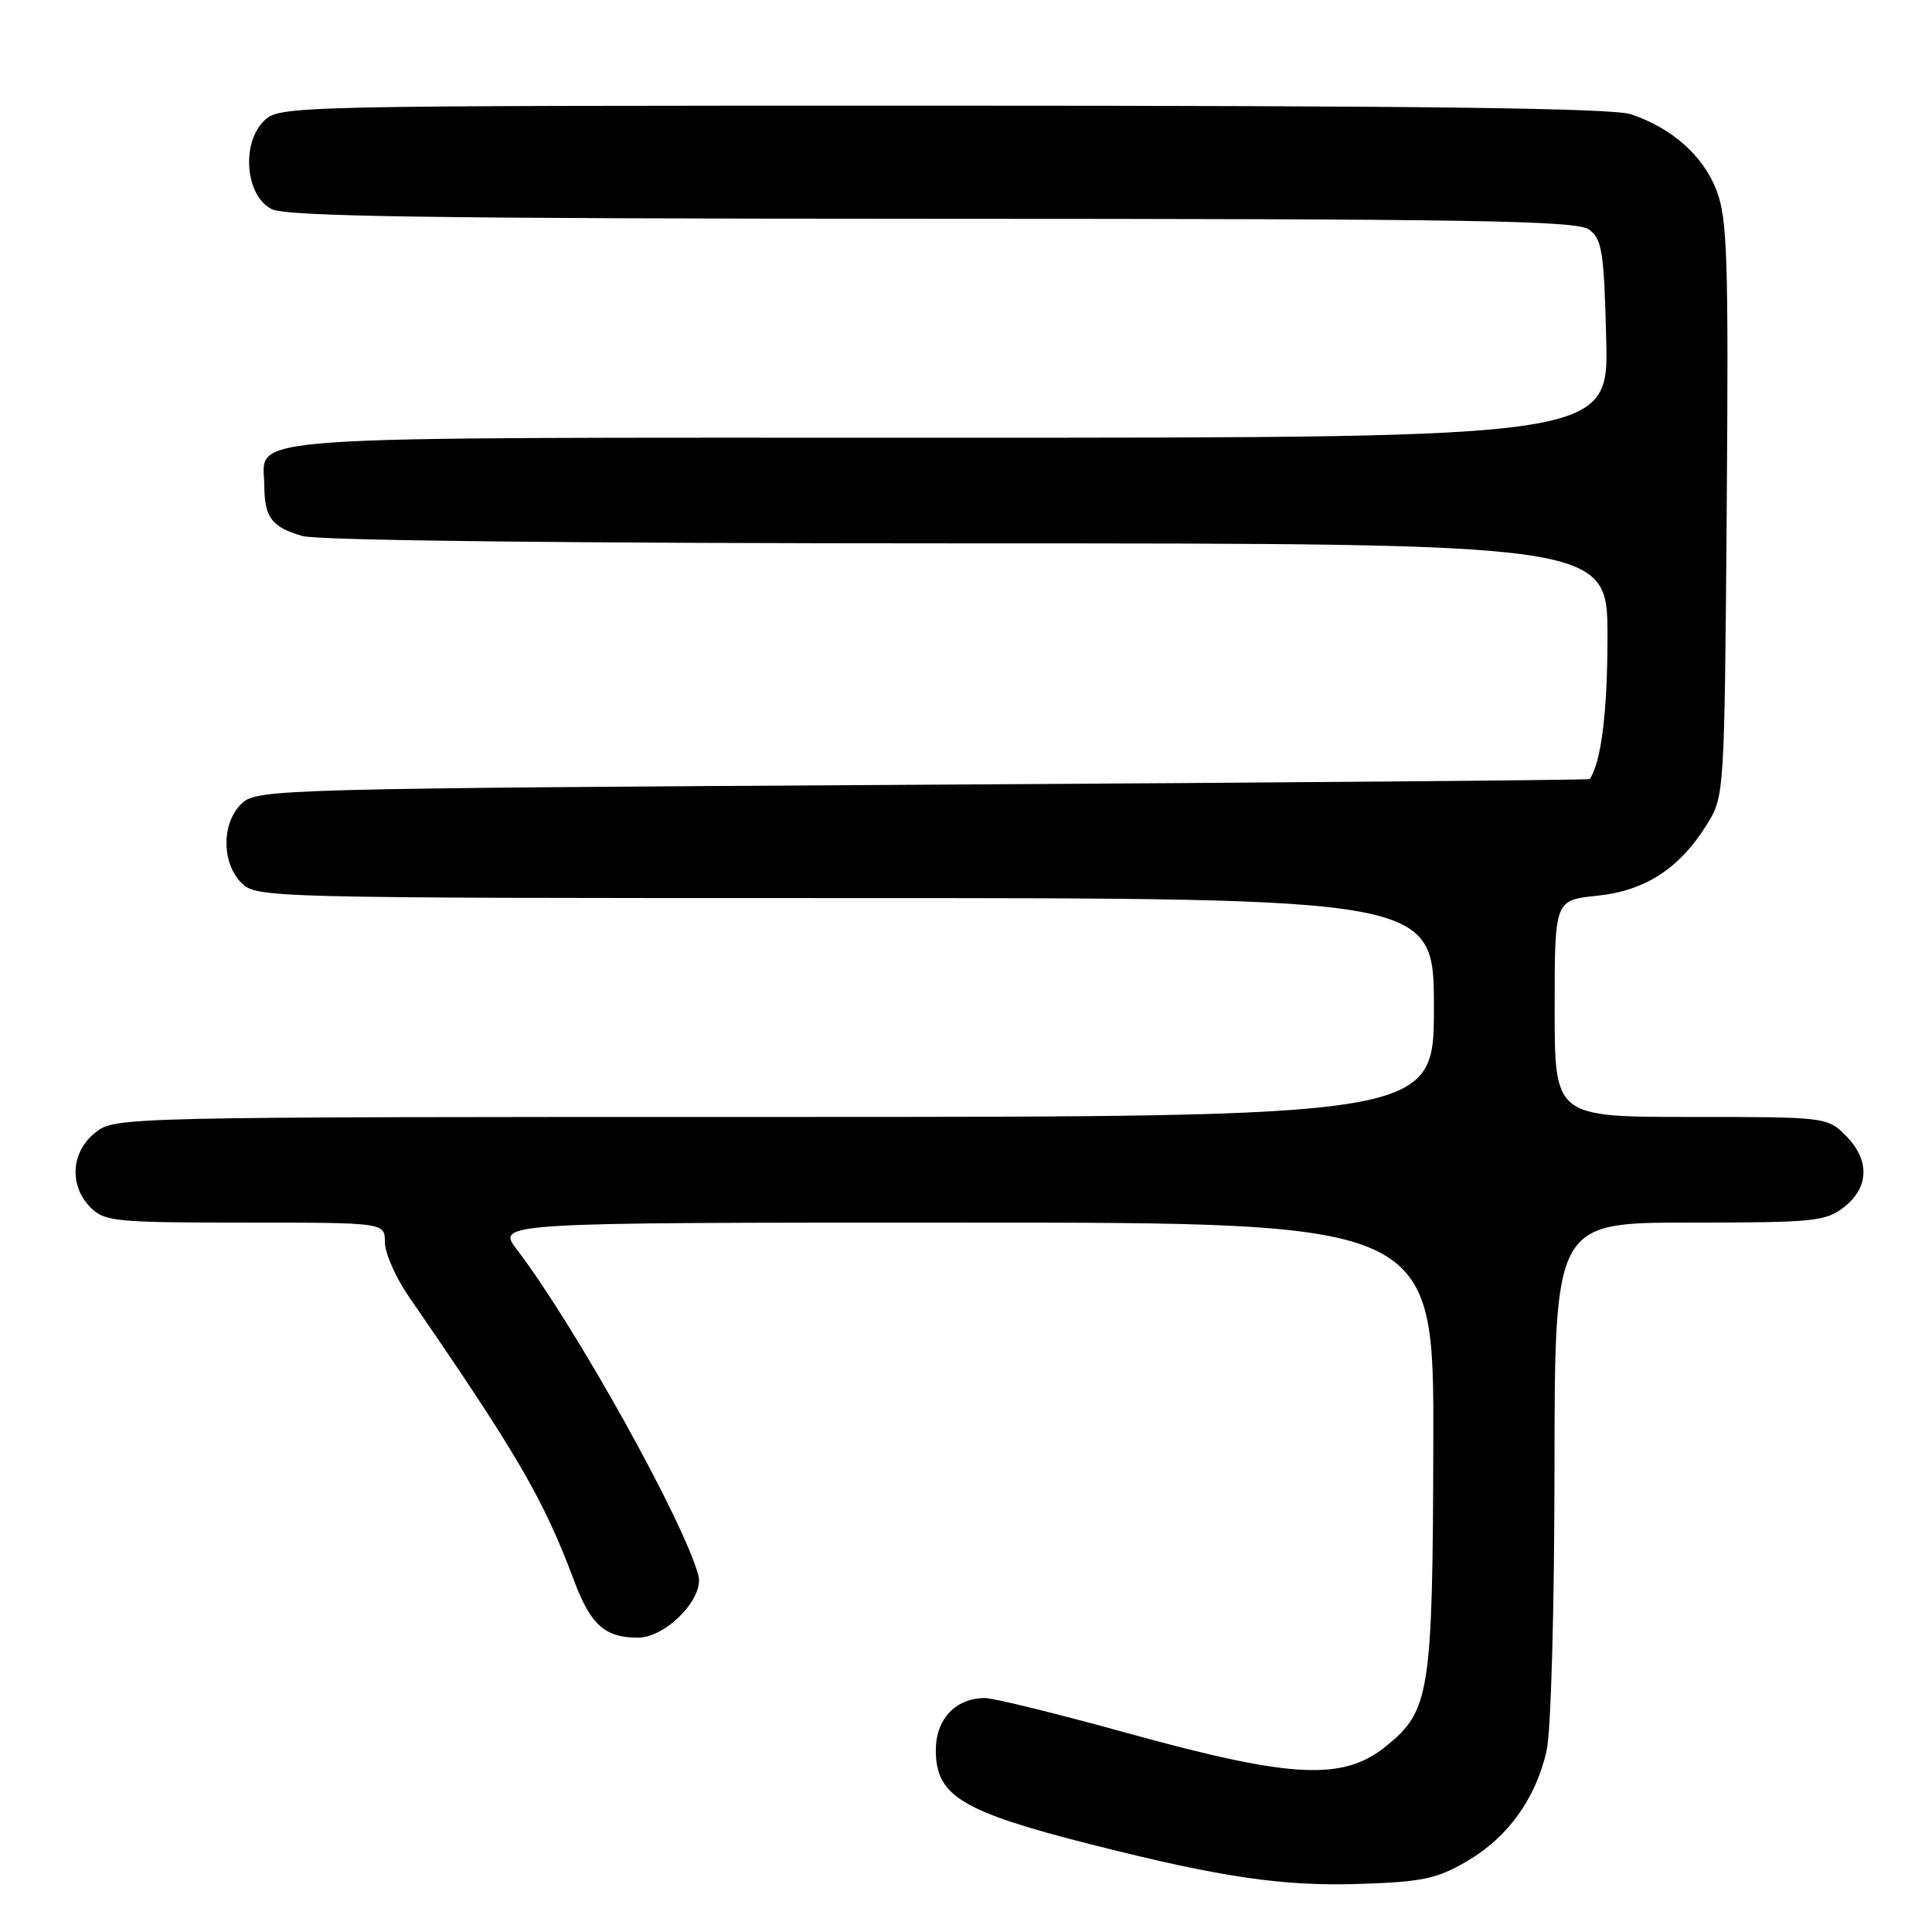 <?xml version="1.0" encoding="UTF-8" standalone="no"?>
<!DOCTYPE svg PUBLIC "-//W3C//DTD SVG 1.1//EN" "http://www.w3.org/Graphics/SVG/1.1/DTD/svg11.dtd" >
<svg xmlns="http://www.w3.org/2000/svg" xmlns:xlink="http://www.w3.org/1999/xlink" version="1.1" viewBox="0 0 256 256">
 <g >
 <path fill="currentColor"
d=" M 194.42 246.60 C 199.81 243.44 203.48 238.34 204.93 232.00 C 205.51 229.44 205.96 213.42 205.98 194.75 C 206.00 162.00 206.00 162.00 223.87 162.00 C 240.42 162.00 241.92 161.85 244.37 159.93 C 247.70 157.30 247.77 153.68 244.55 150.45 C 242.12 148.03 241.87 148.00 224.05 148.00 C 206.00 148.00 206.00 148.00 206.00 133.64 C 206.00 119.28 206.00 119.28 211.57 118.70 C 217.99 118.04 222.52 115.11 226.16 109.27 C 228.49 105.51 228.50 105.38 228.80 67.51 C 229.05 34.29 228.89 28.99 227.46 25.25 C 225.70 20.65 221.56 16.97 216.10 15.14 C 213.66 14.32 187.87 14.00 124.85 14.00 C 37.55 14.00 36.99 14.01 34.95 16.05 C 31.93 19.07 32.55 25.98 36.00 27.71 C 37.95 28.69 57.22 28.97 123.56 28.99 C 195.36 29.00 208.92 29.22 210.56 30.42 C 212.28 31.67 212.54 33.34 212.83 44.92 C 213.16 58.00 213.16 58.00 125.65 58.00 C 28.91 58.00 34.98 57.58 35.02 64.32 C 35.04 68.57 36.00 69.85 40.06 71.02 C 42.18 71.63 75.78 72.00 128.24 72.00 C 213.00 72.00 213.00 72.00 213.00 84.35 C 213.00 94.32 212.18 100.91 210.65 103.23 C 210.57 103.36 170.83 103.70 122.35 103.98 C 37.47 104.48 34.13 104.57 32.10 106.40 C 29.36 108.89 29.30 114.30 32.00 117.00 C 33.97 118.97 35.33 119.00 112.00 119.00 C 190.00 119.00 190.00 119.00 190.00 133.50 C 190.00 148.00 190.00 148.00 102.63 148.00 C 15.76 148.00 15.25 148.01 12.63 150.07 C 9.41 152.61 9.12 157.12 12.00 160.00 C 13.86 161.86 15.33 162.00 32.50 162.00 C 51.00 162.00 51.00 162.00 51.00 164.60 C 51.00 166.04 52.44 169.30 54.20 171.85 C 68.55 192.67 72.02 198.63 76.09 209.50 C 78.26 215.30 80.17 217.00 84.51 217.00 C 88.24 217.00 93.34 211.76 92.54 208.76 C 90.62 201.57 76.22 175.71 68.51 165.60 C 65.76 162.00 65.76 162.00 127.88 162.00 C 190.00 162.00 190.00 162.00 189.92 191.25 C 189.84 224.36 189.47 226.68 183.65 231.39 C 177.95 236.00 171.18 235.66 149.55 229.69 C 140.23 227.11 131.67 225.00 130.52 225.00 C 126.63 225.00 124.00 227.78 124.00 231.90 C 124.00 237.98 127.39 240.04 144.71 244.43 C 161.85 248.77 169.95 249.96 180.14 249.63 C 188.50 249.36 190.41 248.95 194.42 246.60 Z "/>
</g>
</svg>